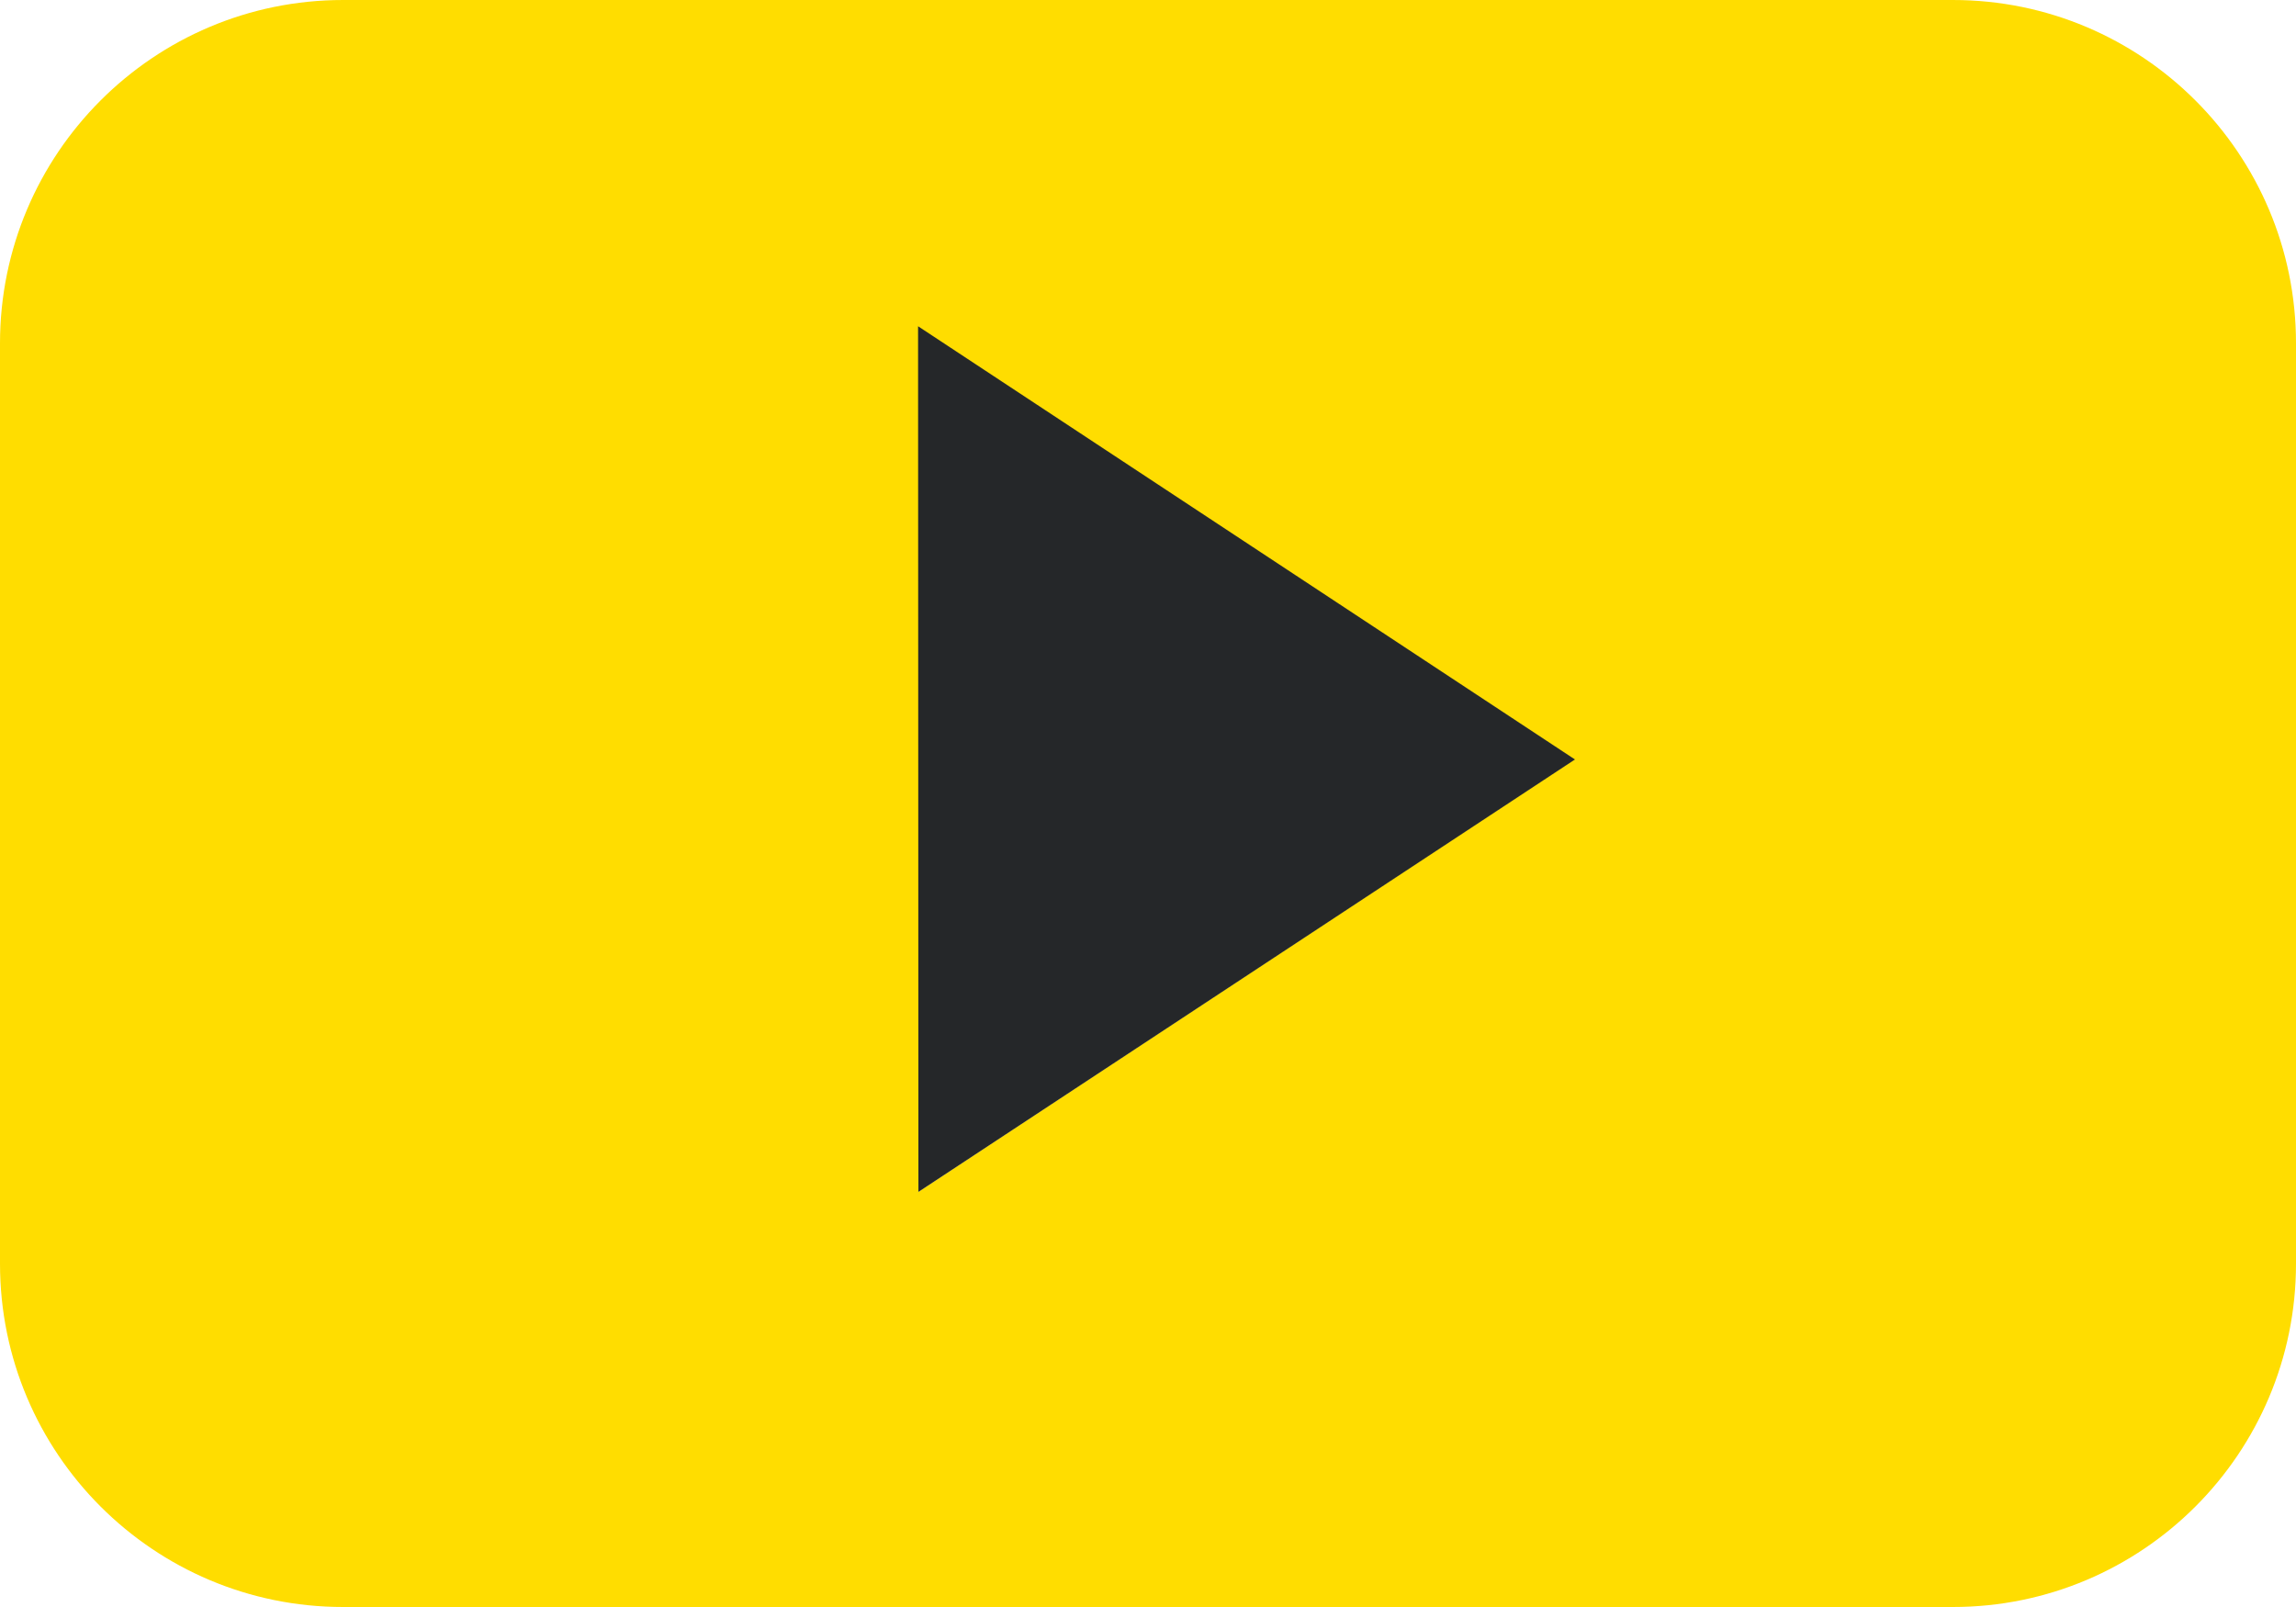 <?xml version="1.0" encoding="UTF-8" standalone="no"?>
<svg
   xmlns:dc="http://purl.org/dc/elements/1.1/"
   xmlns:cc="http://creativecommons.org/ns#"
   xmlns:rdf="http://www.w3.org/1999/02/22-rdf-syntax-ns#"
   xmlns:svg="http://www.w3.org/2000/svg"
   xmlns="http://www.w3.org/2000/svg"
   version="1.1"
   id="Icons"
   x="0px"
   y="0px"
   width="500"
   height="350"
   viewBox="0 0 500 350"
   xml:space="preserve"><defs
     id="defs6" /><path
     id="YouTube__x28_alt_x29_"
     style="fill:#ffdd00;fill-opacity:1;fill-rule:evenodd"
     d="M 500,74.767 C 500,33.472 466.55,0 425.278,0 H 74.722 C 33.45,0 0,33.472 0,74.767 V 275.233 C 0,316.528 33.45,350 74.722,350 H 425.278 C 466.55,350 500,316.528 500,275.233 V 74.767 z M 200,259.578 v -188.3 l 142.789,94.15 L 200,259.578 z" /><path
     style="fill:#252729;fill-opacity:1;stroke:none"
     d="m 199.928,71.057 0.074,188.536 142.98,-94.181 z"
     id="path3753" /></svg>